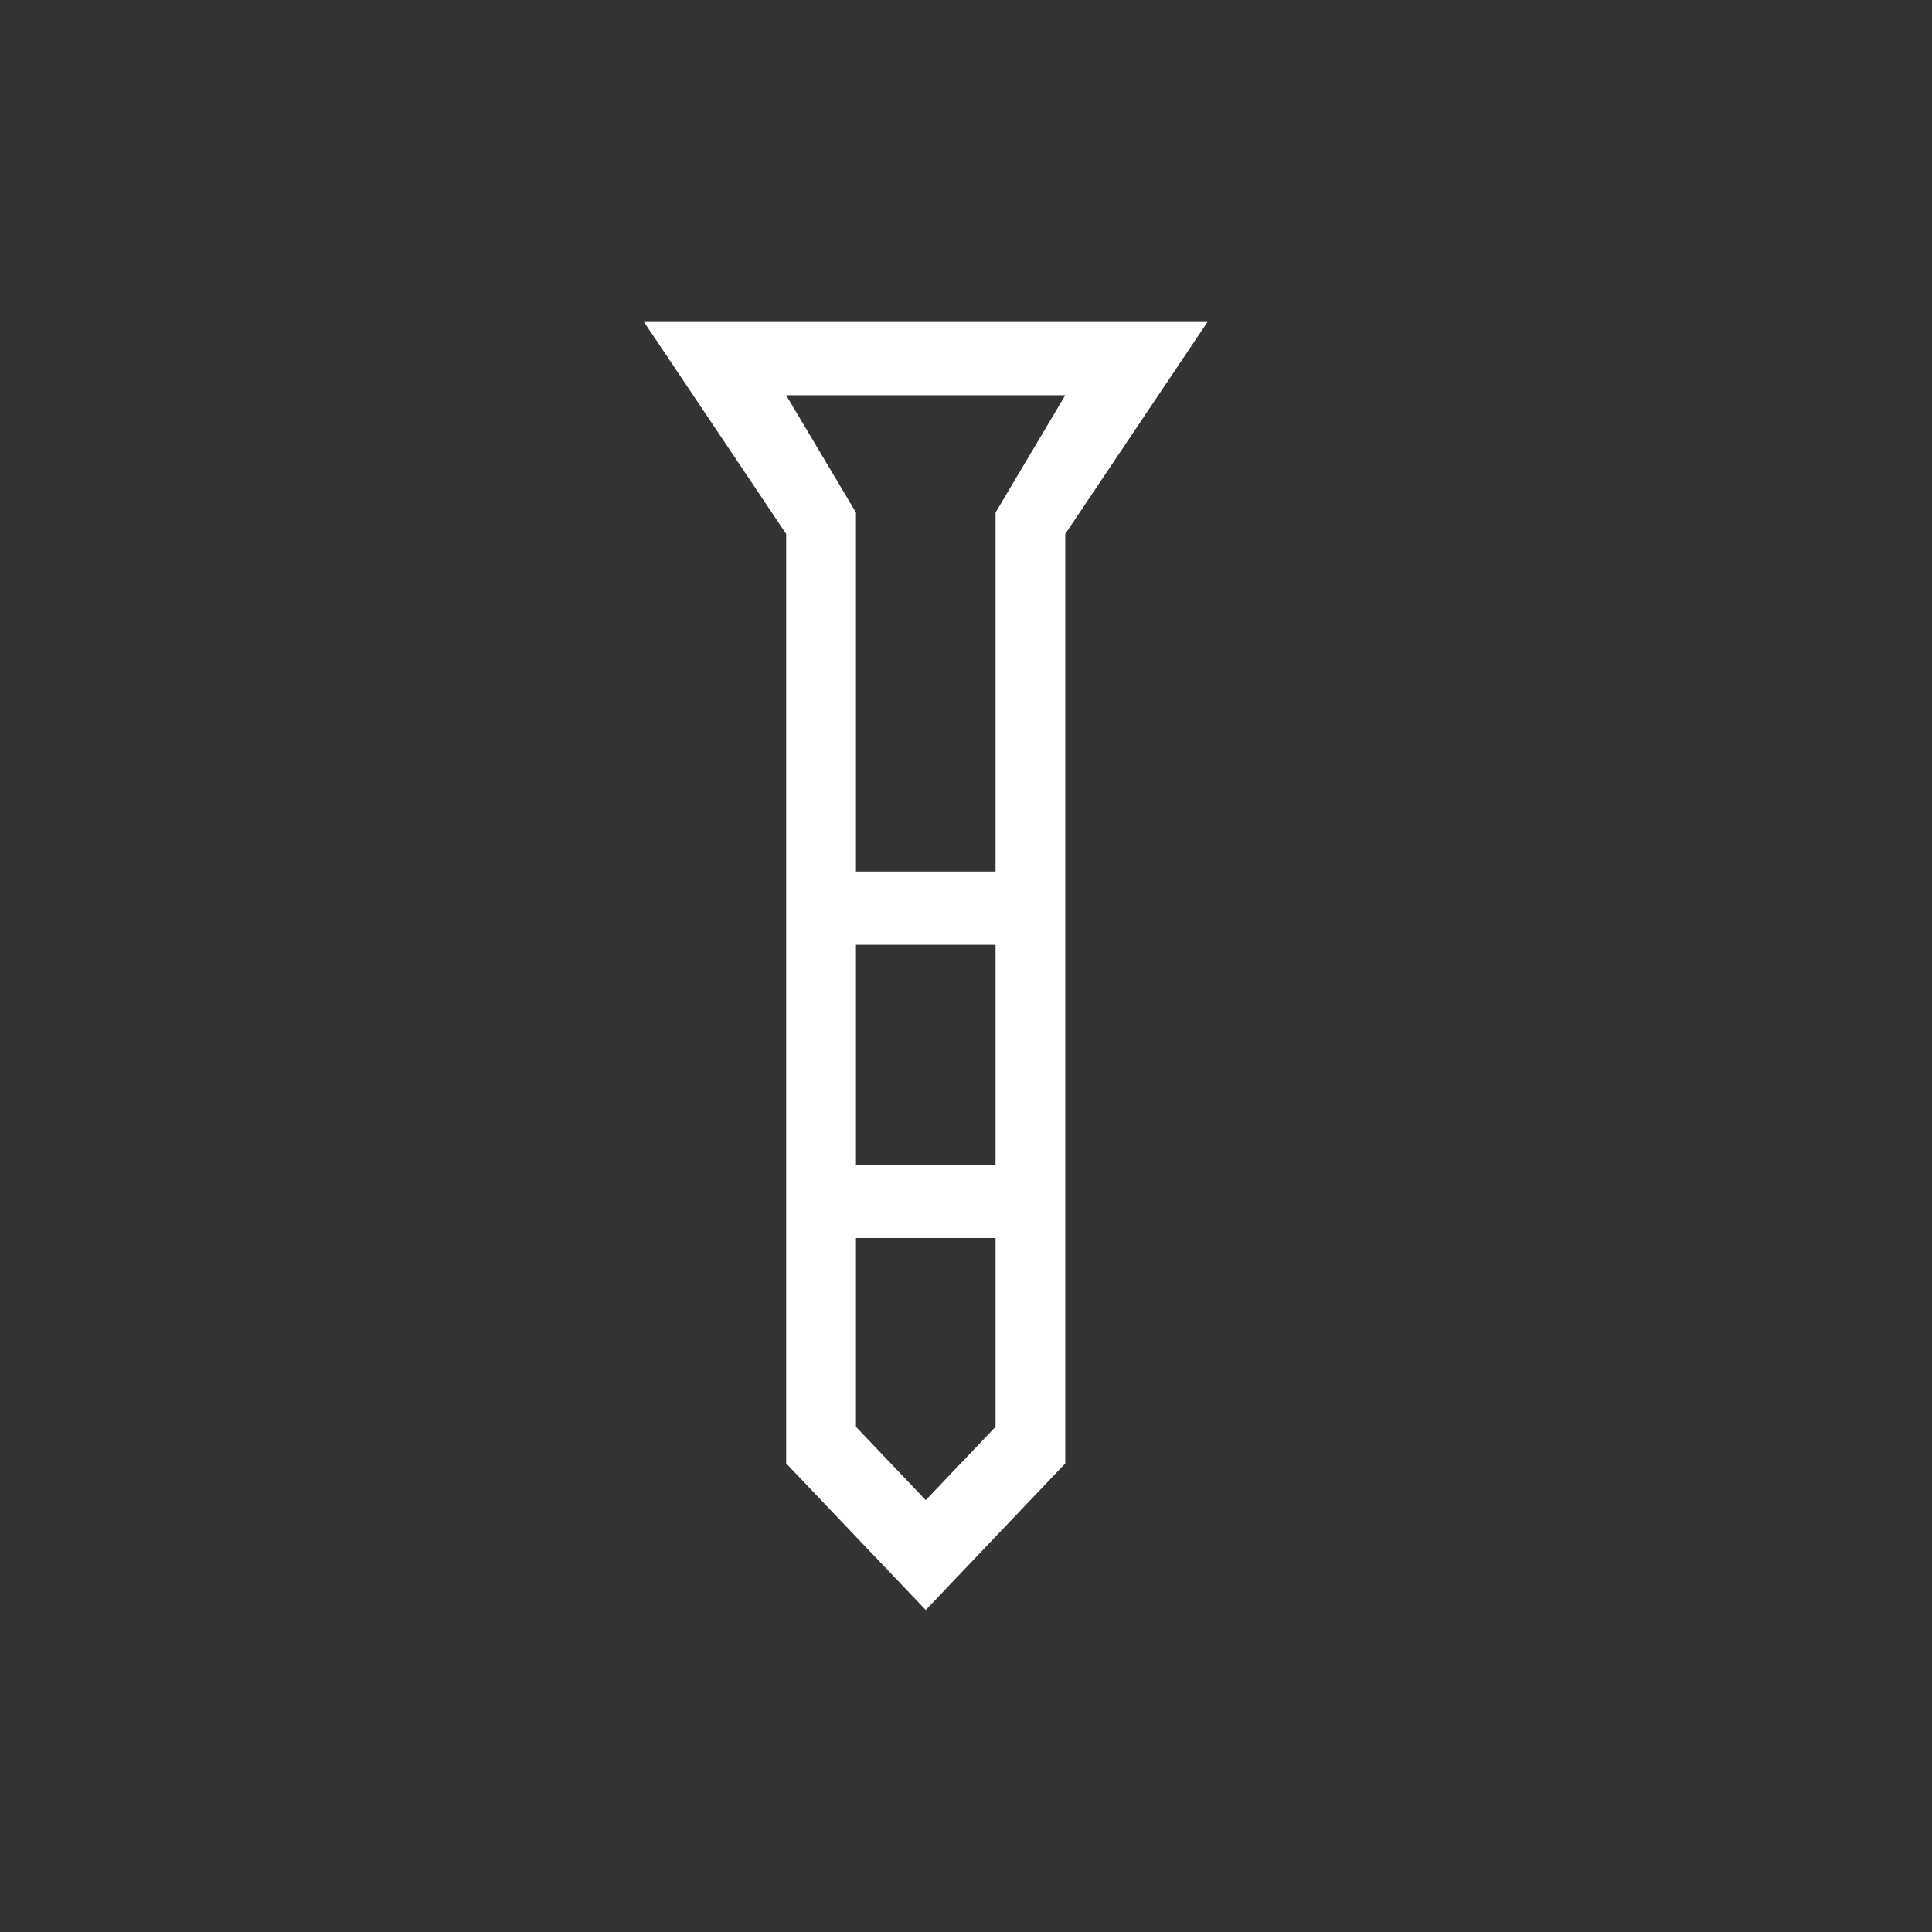 <svg width="24" height="24" viewBox="0 0 24 24" fill="none" xmlns="http://www.w3.org/2000/svg">
<rect x="0" y="0" width="24" height="24" fill="#333333" stroke="none"/>
<g clip-path="url(#clip0_116_389)">
<path d="M8 4H15L13.233 6.633V18.179L11.5 20L9.766 18.179V6.633L8 4ZM10.633 10.827H12.367V6.367L13.233 4.91H9.766L10.633 6.367V10.827ZM12.367 11.737H10.633V14.468H12.367V11.737ZM12.367 17.724V15.379H10.633V17.724L11.5 18.635L12.367 17.724Z" fill="white"/>
</g>
<defs>
<clipPath id="clip0_116_389">
<rect width="24" height="24" fill="white"/>
</clipPath>
</defs>
</svg>
